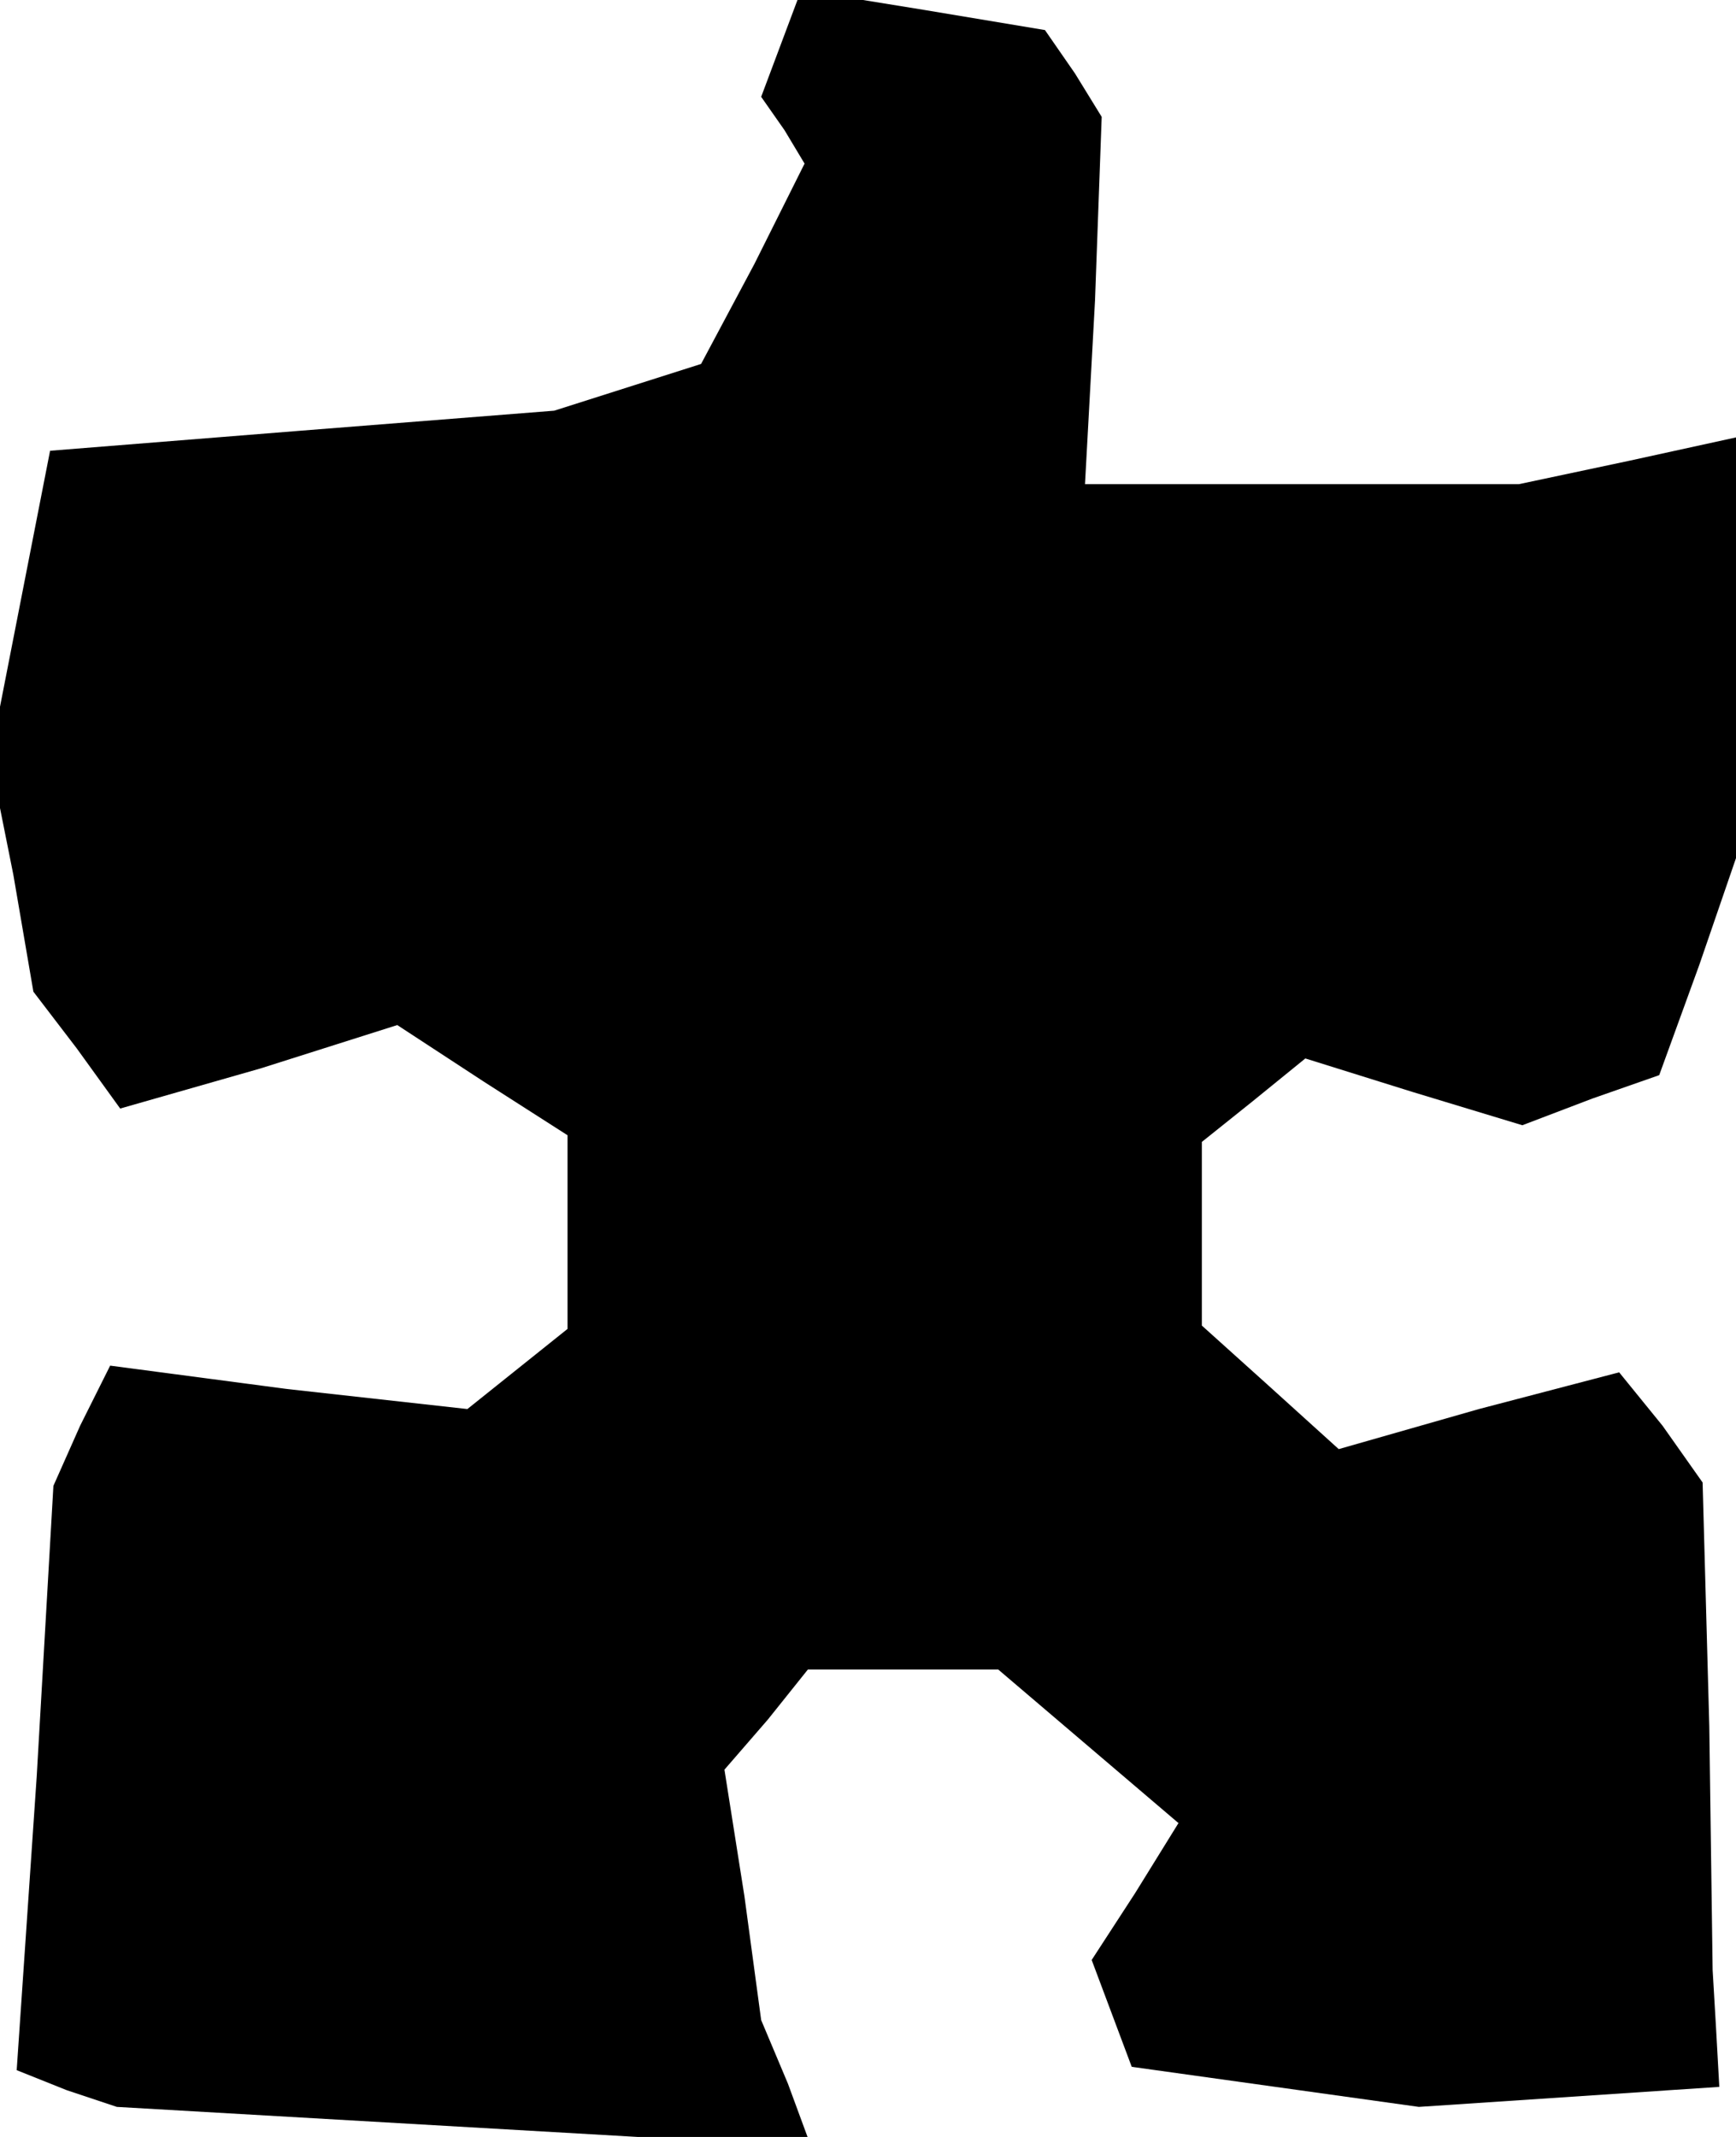 <?xml version="1.0" standalone="no"?>
<!DOCTYPE svg PUBLIC "-//W3C//DTD SVG 20010904//EN"
 "http://www.w3.org/TR/2001/REC-SVG-20010904/DTD/svg10.dtd">
<svg version="1.0" xmlns="http://www.w3.org/2000/svg"
 width="52pt" height="64pt" viewBox="0 0 52 64"
 preserveAspectRatio="xMidYMid meet">
<g transform="translate(0,64) scale(0.1,-0.1)"
fill="#000000" stroke="none">
<path d="M234 627 l-6 -16 7 -10 6 -10 -15 -30 -16 -30 -22 -7 -22 -7 -76 -6
-75 -6 -9 -46 -9 -46 7 -35 6 -35 13 -17 13 -18 42 12 41 13 26 -17 25 -16 0
-29 0 -29 -15 -12 -15 -12 -54 6 -53 7 -9 -18 -8 -18 -5 -87 -6 -88 15 -6 15
-5 104 -6 104 -6 -7 19 -8 19 -5 37 -6 38 13 15 12 15 29 0 28 0 27 -23 27
-23 -13 -21 -13 -20 6 -16 6 -16 43 -6 43 -6 45 3 45 3 -1 18 -1 17 -1 73 -2
73 -12 17 -13 16 -42 -11 -42 -12 -21 19 -20 18 0 27 0 28 15 12 16 13 32 -10
33 -10 21 8 20 7 12 33 11 32 0 63 0 63 -32 -7 -33 -7 -65 0 -65 0 3 55 2 55
-8 13 -9 13 -36 6 -37 6 -6 -16z"/>
</g>
</svg>
